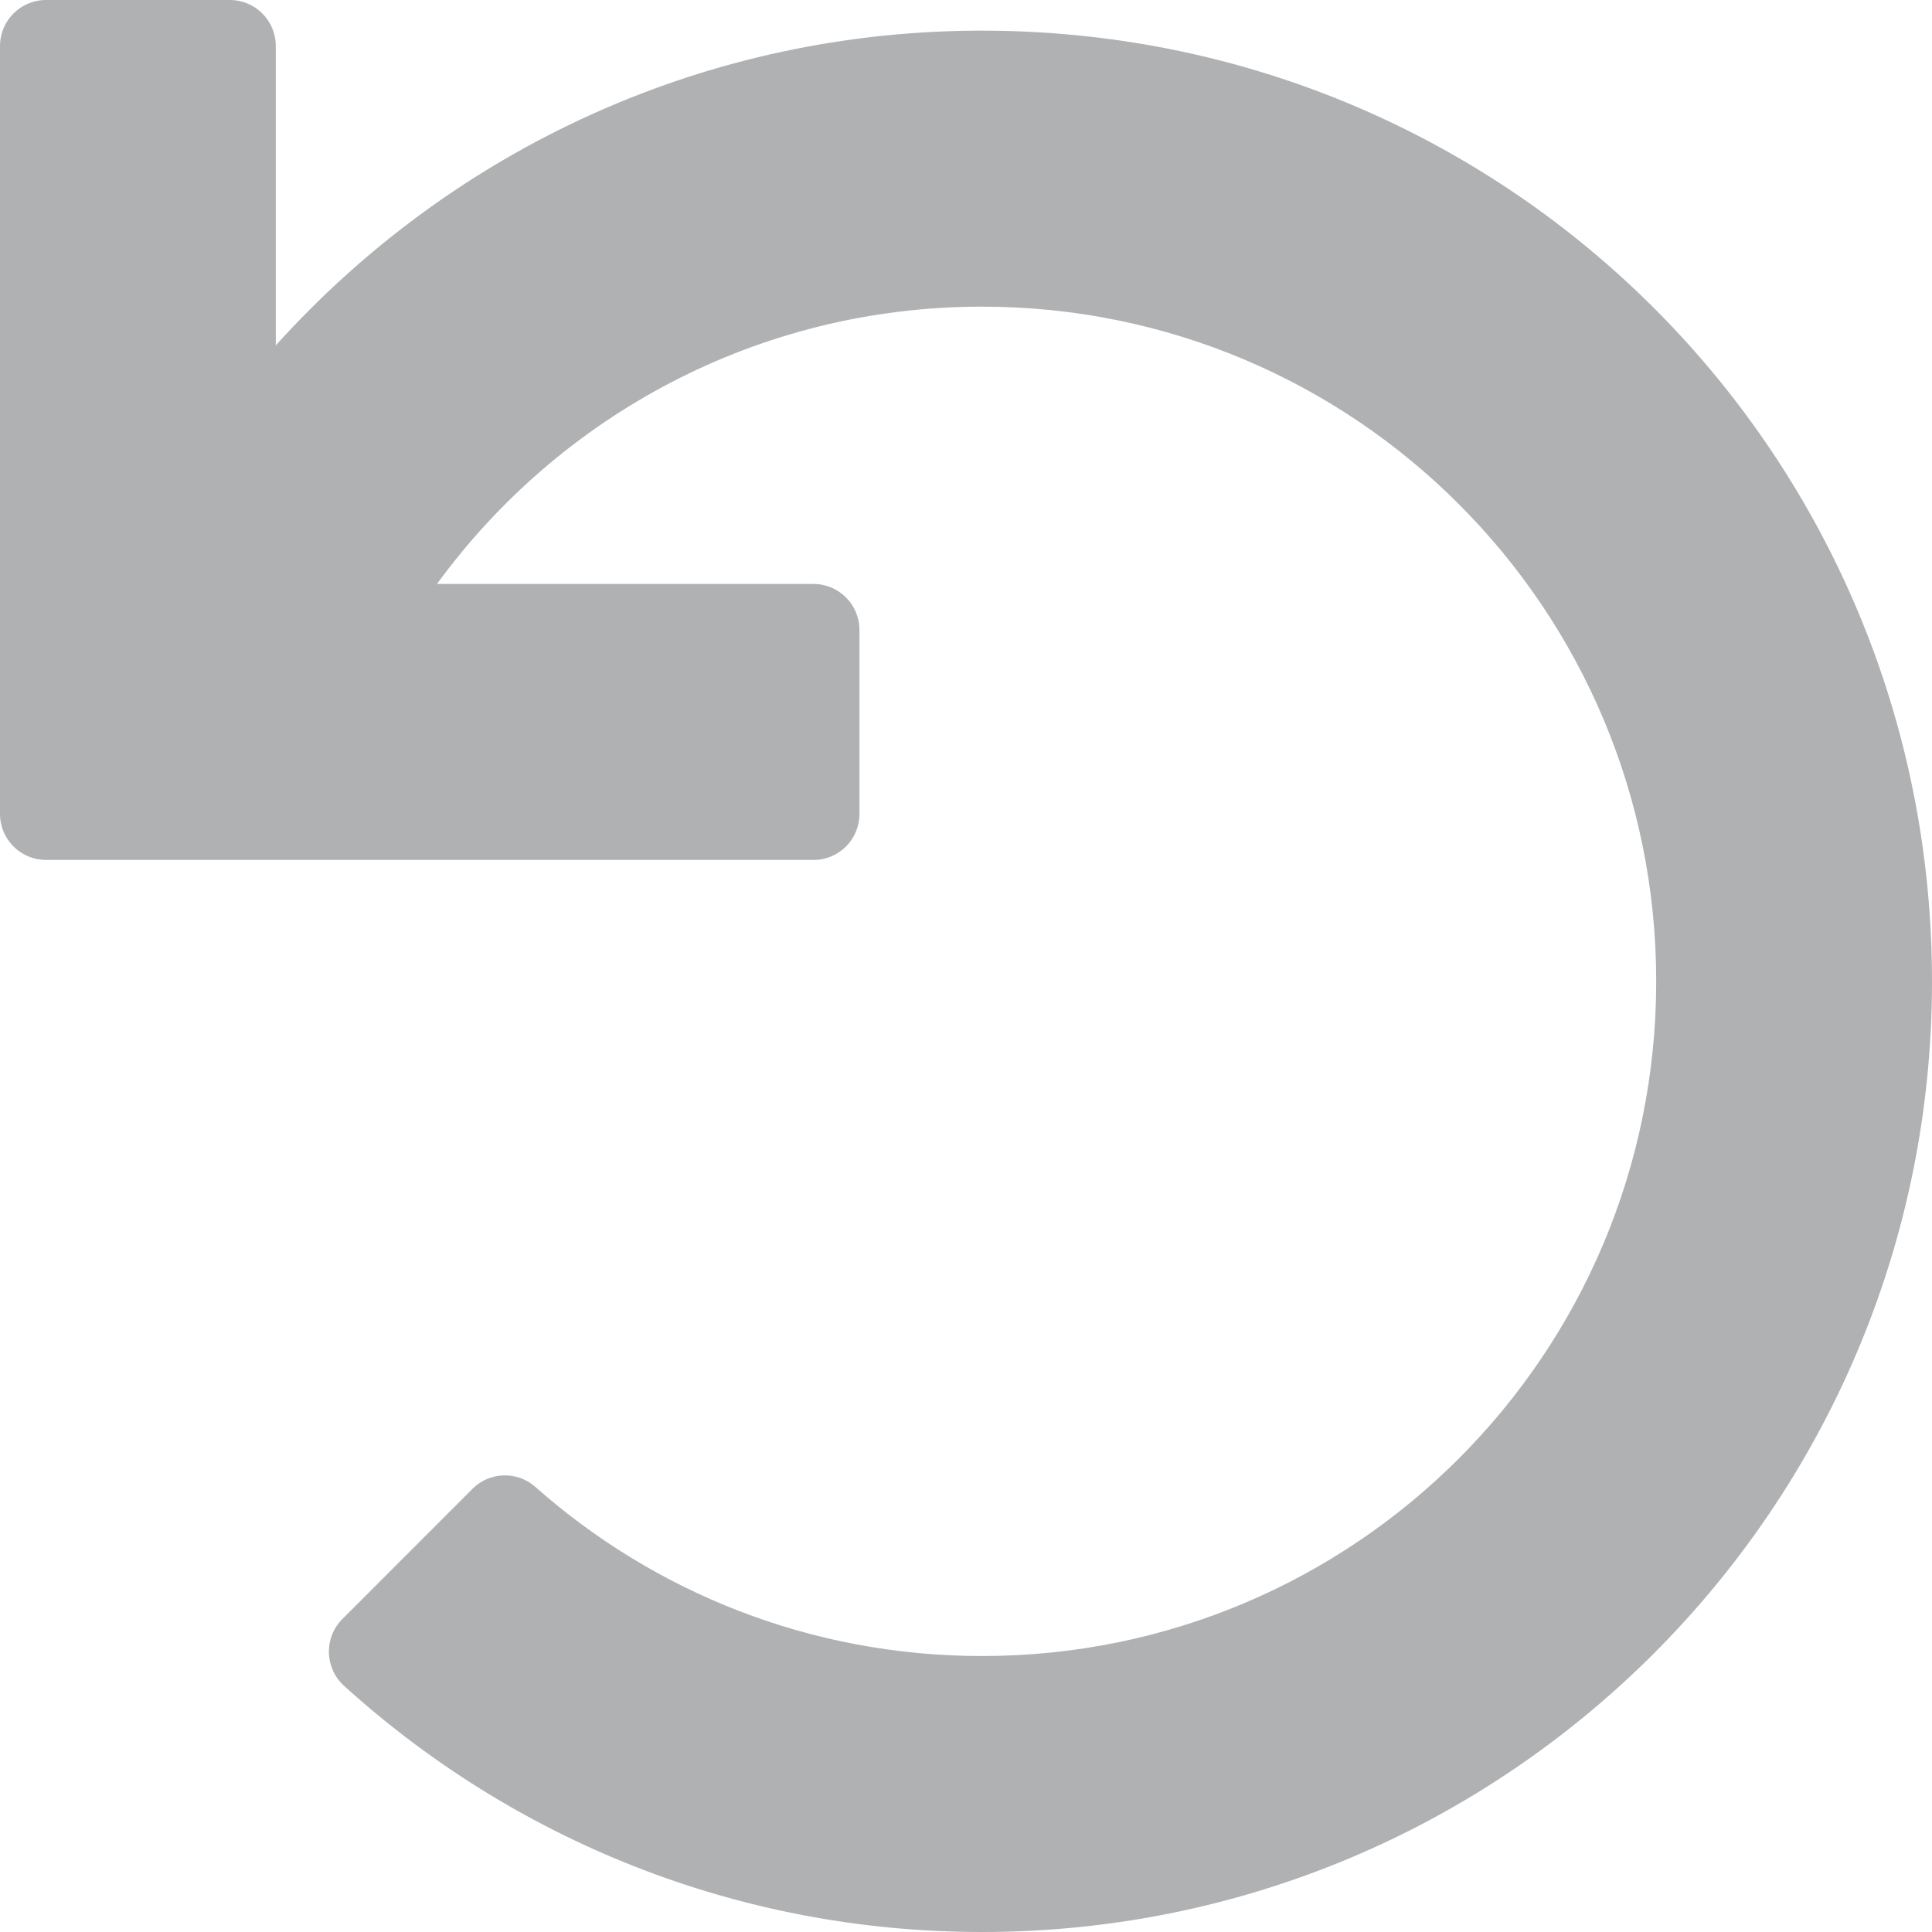 <?xml version="1.0" encoding="UTF-8" standalone="no"?>
<svg
   viewBox="0 0 32 32"
   version="1.1"
   id="svg1164"
   sodipodi:docname="undo32.svg"
   width="32"
   height="32"
   inkscape:version="1.1-dev (0486c1a, 2020-10-10)"
   xmlns:inkscape="http://www.inkscape.org/namespaces/inkscape"
   xmlns:sodipodi="http://sodipodi.sourceforge.net/DTD/sodipodi-0.dtd"
   xmlns="http://www.w3.org/2000/svg"
   xmlns:svg="http://www.w3.org/2000/svg">
  <defs
     id="defs1168" />
  <sodipodi:namedview
     pagecolor="#ffffff"
     bordercolor="#666666"
     borderopacity="1"
     objecttolerance="10"
     gridtolerance="10"
     guidetolerance="10"
     inkscape:pageopacity="0"
     inkscape:pageshadow="2"
     inkscape:window-width="1408"
     inkscape:window-height="1130"
     id="namedview1166"
     showgrid="false"
     width="32px"
     inkscape:zoom="15.873816"
     inkscape:cx="19.025041"
     inkscape:cy="12.032394"
     inkscape:window-x="53"
     inkscape:window-y="23"
     inkscape:window-maximized="0"
     inkscape:current-layer="svg1164" />
  <!-- Font Awesome Free 5.15.2 by @fontawesome - https://fontawesome.com License - https://fontawesome.com/license/free (Icons: CC BY 4.0, Fonts: SIL OFL 1.1, Code: MIT License) -->
  <path
     d="M 13.473,14.243 H 0.761 C 0.341,14.243 0,13.902 0,13.481 V 0.762 C 0,0.341 0.341,0 0.761,0 H 3.807 C 4.227,0 4.568,0.341 4.568,0.762 V 5.721 C 7.473,2.494 11.691,0.474 16.381,0.508 25.068,0.571 32.018,7.596 32,16.288 31.982,24.969 24.944,32 16.264,32 12.198,32 8.492,30.456 5.699,27.923 5.376,27.629 5.361,27.126 5.67,26.817 l 2.155,-2.157 c 0.284,-0.284 0.74,-0.299 1.041,-0.033 1.969,1.744 4.559,2.802 7.399,2.802 6.172,0 11.167,-4.998 11.167,-11.175 0,-6.176 -4.995,-11.175 -11.167,-11.175 -3.712,0 -6.997,1.808 -9.027,4.593 h 6.236 c 0.42,0 0.761,0.341 0.761,0.762 v 3.048 c 0,0.421 -0.341,0.762 -0.761,0.762 z"
     id="path1162"
     style="fill:#afb1b3;fill-opacity:1;stroke-width:1" />
</svg>
